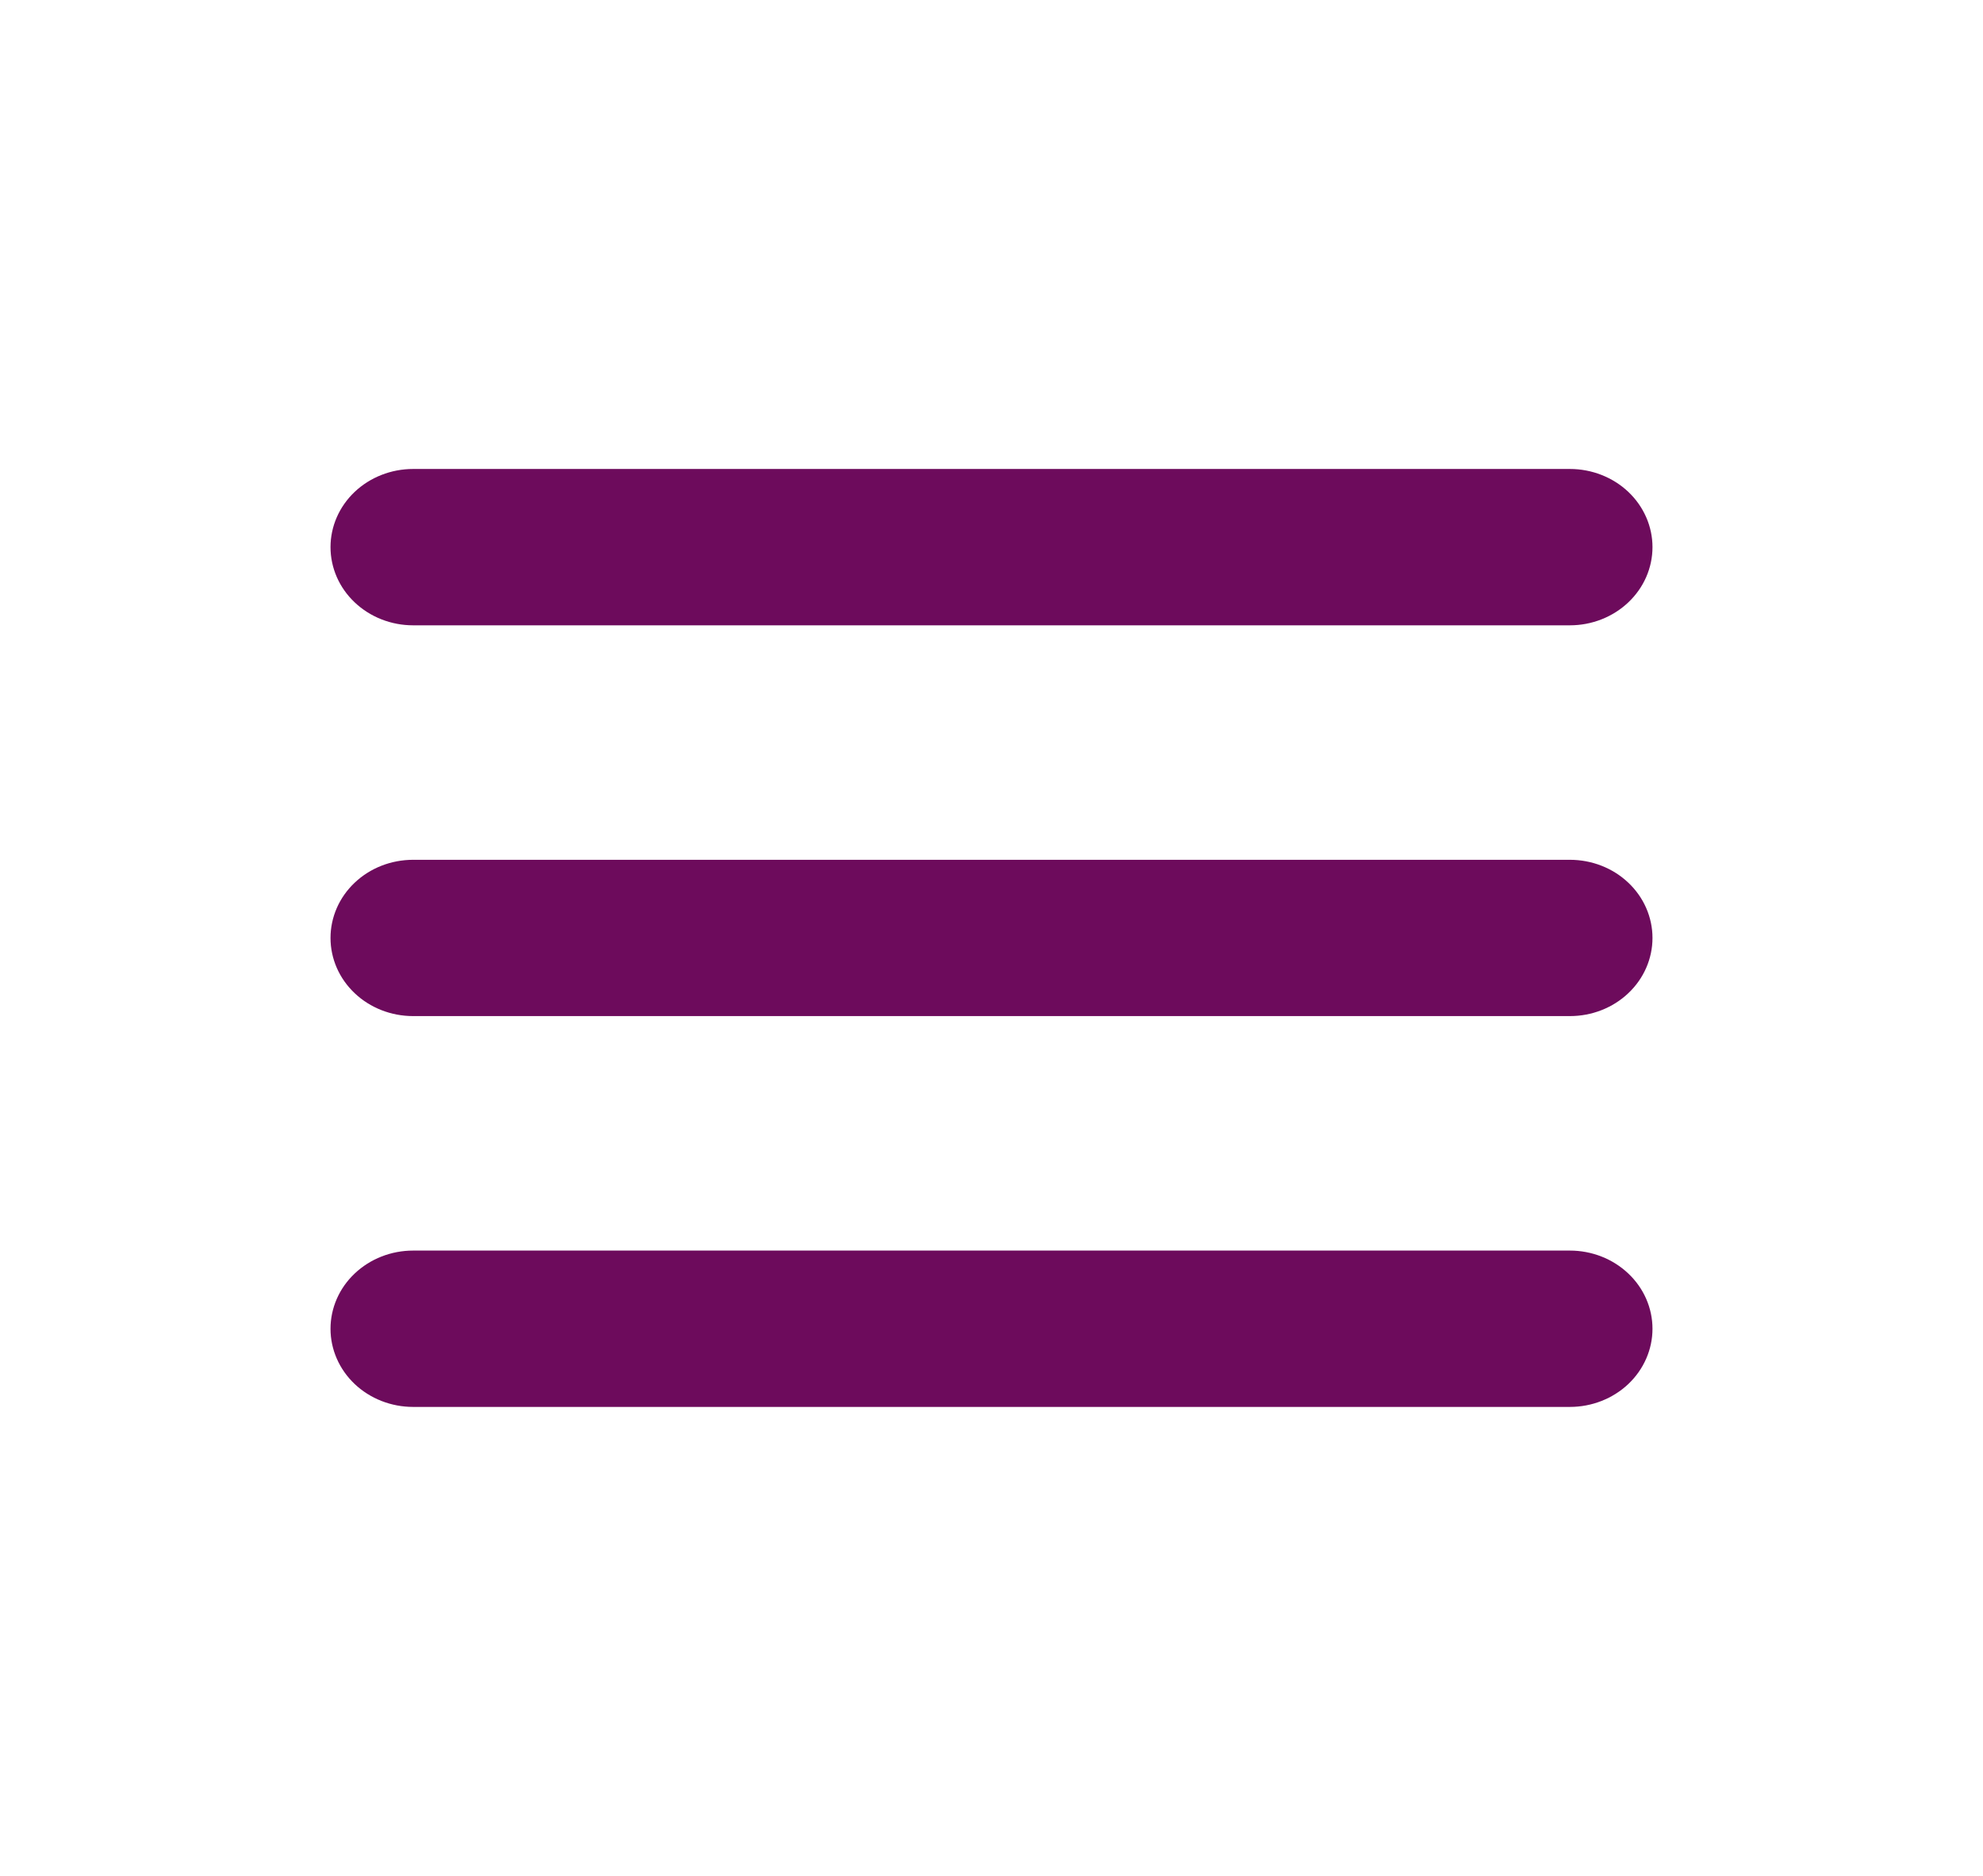 <svg width="37" height="35" viewBox="0 0 37 35" fill="none" xmlns="http://www.w3.org/2000/svg">
<path d="M6.167 10.208C6.167 9.822 6.329 9.451 6.618 9.177C6.907 8.904 7.299 8.75 7.708 8.75H29.292C29.701 8.75 30.093 8.904 30.382 9.177C30.671 9.451 30.833 9.822 30.833 10.208C30.833 10.595 30.671 10.966 30.382 11.239C30.093 11.513 29.701 11.667 29.292 11.667H7.708C7.299 11.667 6.907 11.513 6.618 11.239C6.329 10.966 6.167 10.595 6.167 10.208ZM6.167 17.5C6.167 17.113 6.329 16.742 6.618 16.469C6.907 16.195 7.299 16.042 7.708 16.042H29.292C29.701 16.042 30.093 16.195 30.382 16.469C30.671 16.742 30.833 17.113 30.833 17.5C30.833 17.887 30.671 18.258 30.382 18.531C30.093 18.805 29.701 18.958 29.292 18.958H7.708C7.299 18.958 6.907 18.805 6.618 18.531C6.329 18.258 6.167 17.887 6.167 17.5ZM6.167 24.792C6.167 24.405 6.329 24.034 6.618 23.761C6.907 23.487 7.299 23.333 7.708 23.333H29.292C29.701 23.333 30.093 23.487 30.382 23.761C30.671 24.034 30.833 24.405 30.833 24.792C30.833 25.178 30.671 25.549 30.382 25.823C30.093 26.096 29.701 26.25 29.292 26.25H7.708C7.299 26.25 6.907 26.096 6.618 25.823C6.329 25.549 6.167 25.178 6.167 24.792Z" fill="#6D0B5C"/>
</svg>
